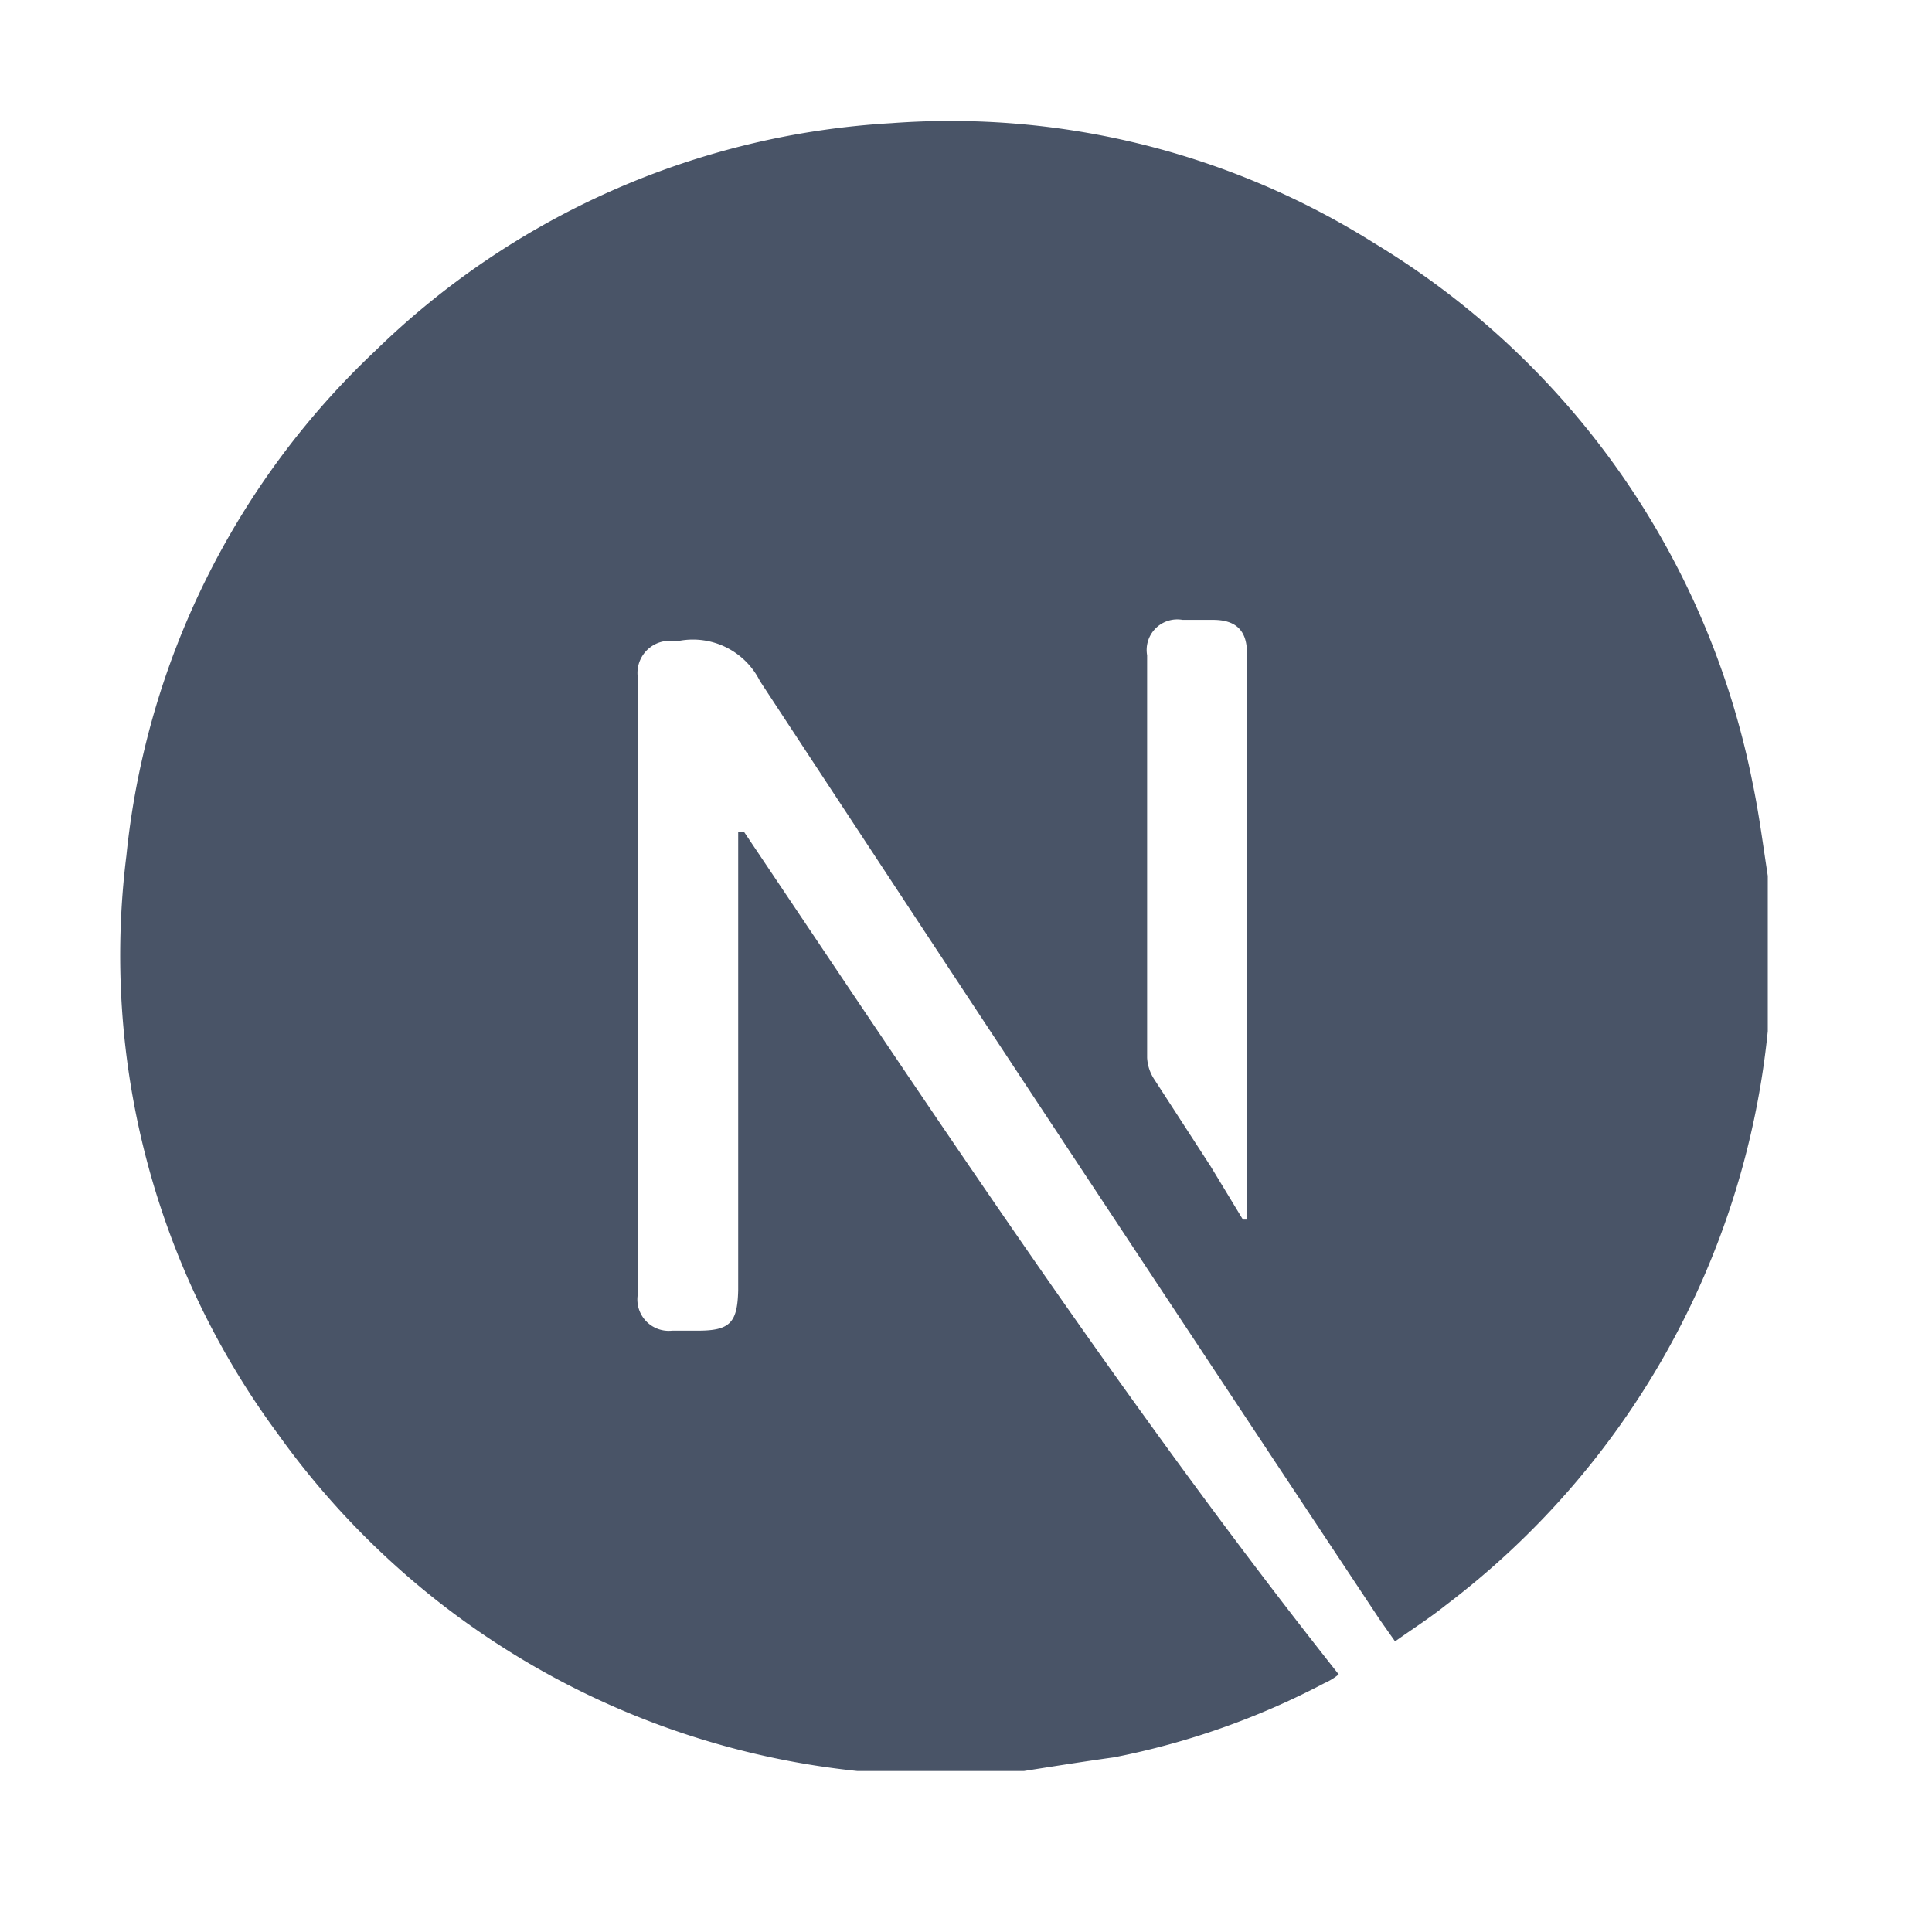 <svg id="Layer_1" data-name="Layer 1" xmlns="http://www.w3.org/2000/svg" viewBox="0 0 24 24"><defs><style>.cls-1{fill:#495467;}</style></defs><path class="cls-1" d="M12.72,22H10.8l-.15,0a10.13,10.13,0,0,1-7.2-4.19,10,10,0,0,1-1.88-7.18A10,10,0,0,1,4.66,4.36a10,10,0,0,1,6.41-2.83,9.89,9.89,0,0,1,6,1.49,10.13,10.13,0,0,1,4.7,6.7c.08.38.13.77.19,1.16v1.8l0,.13a10.23,10.23,0,0,1-4,7.13c-.2.16-.42.3-.63.45l-.19-.27C14.56,16.23,12,12.36,9.44,8.46a.93.93,0,0,0-1-.5H8.31a.4.4,0,0,0-.39.43c0,1.5,0,3,0,4.48V16.1a.39.39,0,0,0,.43.43h.32c.4,0,.49-.1.5-.5,0-1.78,0-3.56,0-5.34v-.36l.07,0c2.38,3.54,4.73,7.11,7.39,10.47a.78.78,0,0,1-.18.11,9.54,9.54,0,0,1-2.61.92C13.48,21.88,13.1,21.94,12.72,22Zm2.72-6.85.05,0v-.22c0-1.14,0-2.28,0-3.42s0-2.26,0-3.4c0-.28-.14-.41-.42-.41h-.38a.38.38,0,0,0-.44.44c0,1.67,0,3.34,0,5a.54.54,0,0,0,.09.27l.7,1.08Z"/></svg>